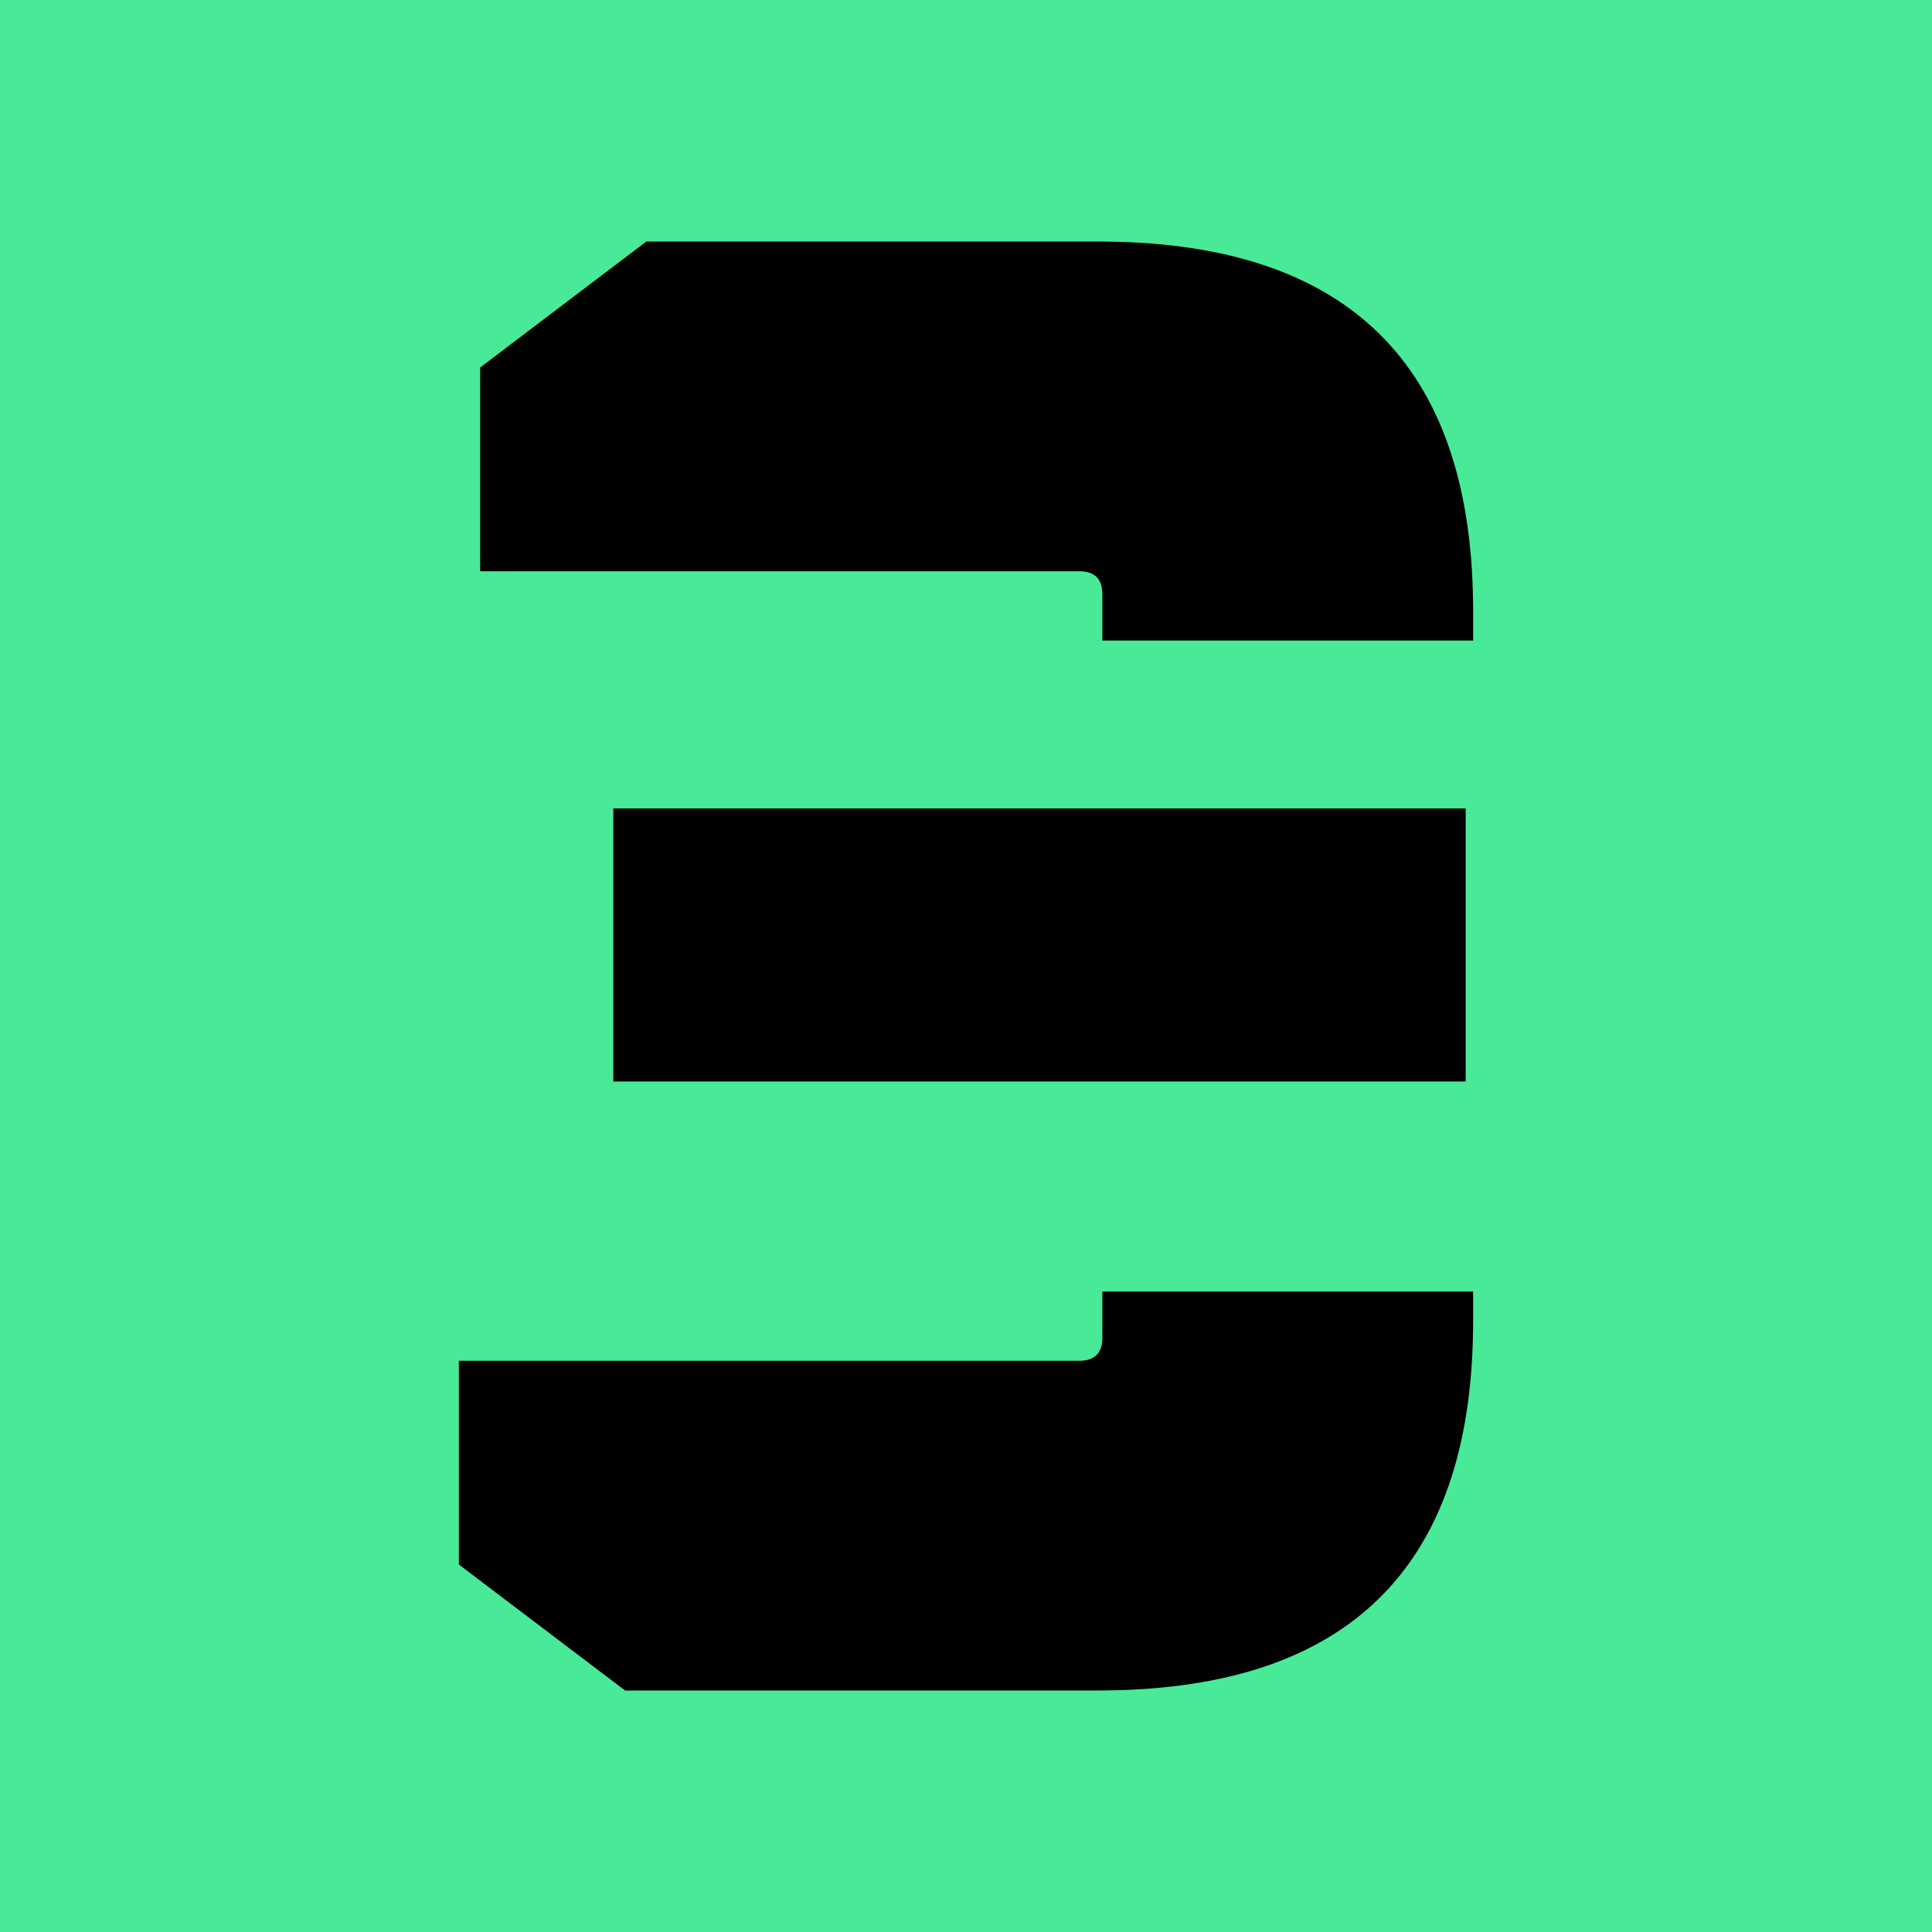 <svg width="24" height="24" viewBox="0 0 24 24" fill="none" xmlns="http://www.w3.org/2000/svg">
<g clip-path="url(#clip0_328_58181)">
<path d="M24 0H0V24H24V0Z" fill="#48EA98"/>
<path d="M18.3 16.409V16.044H13.694V16.617L13.693 16.654C13.682 16.809 13.598 16.892 13.441 16.903L13.403 16.904H5.7V19.435L7.765 21H13.641L13.747 20.999C16.748 20.965 18.265 19.469 18.299 16.511L18.3 16.409Z" fill="black"/>
<path d="M7.619 13.435V10.043L7.658 10.043L18.207 10.043V13.435H7.619Z" fill="black"/>
<path d="M13.745 3.001L13.641 3H8.029L5.965 4.565V7.096H13.403L13.441 7.097C13.529 7.103 13.595 7.132 13.637 7.184C13.669 7.224 13.688 7.278 13.693 7.346L13.694 7.383V7.957H18.3V7.591L18.299 7.488C18.265 4.53 16.747 3.034 13.745 3.001Z" fill="black"/>
</g>
<defs>
<clipPath id="clip0_328_58181">
<rect width="24" height="24" fill="white"/>
</clipPath>
</defs>
</svg>
